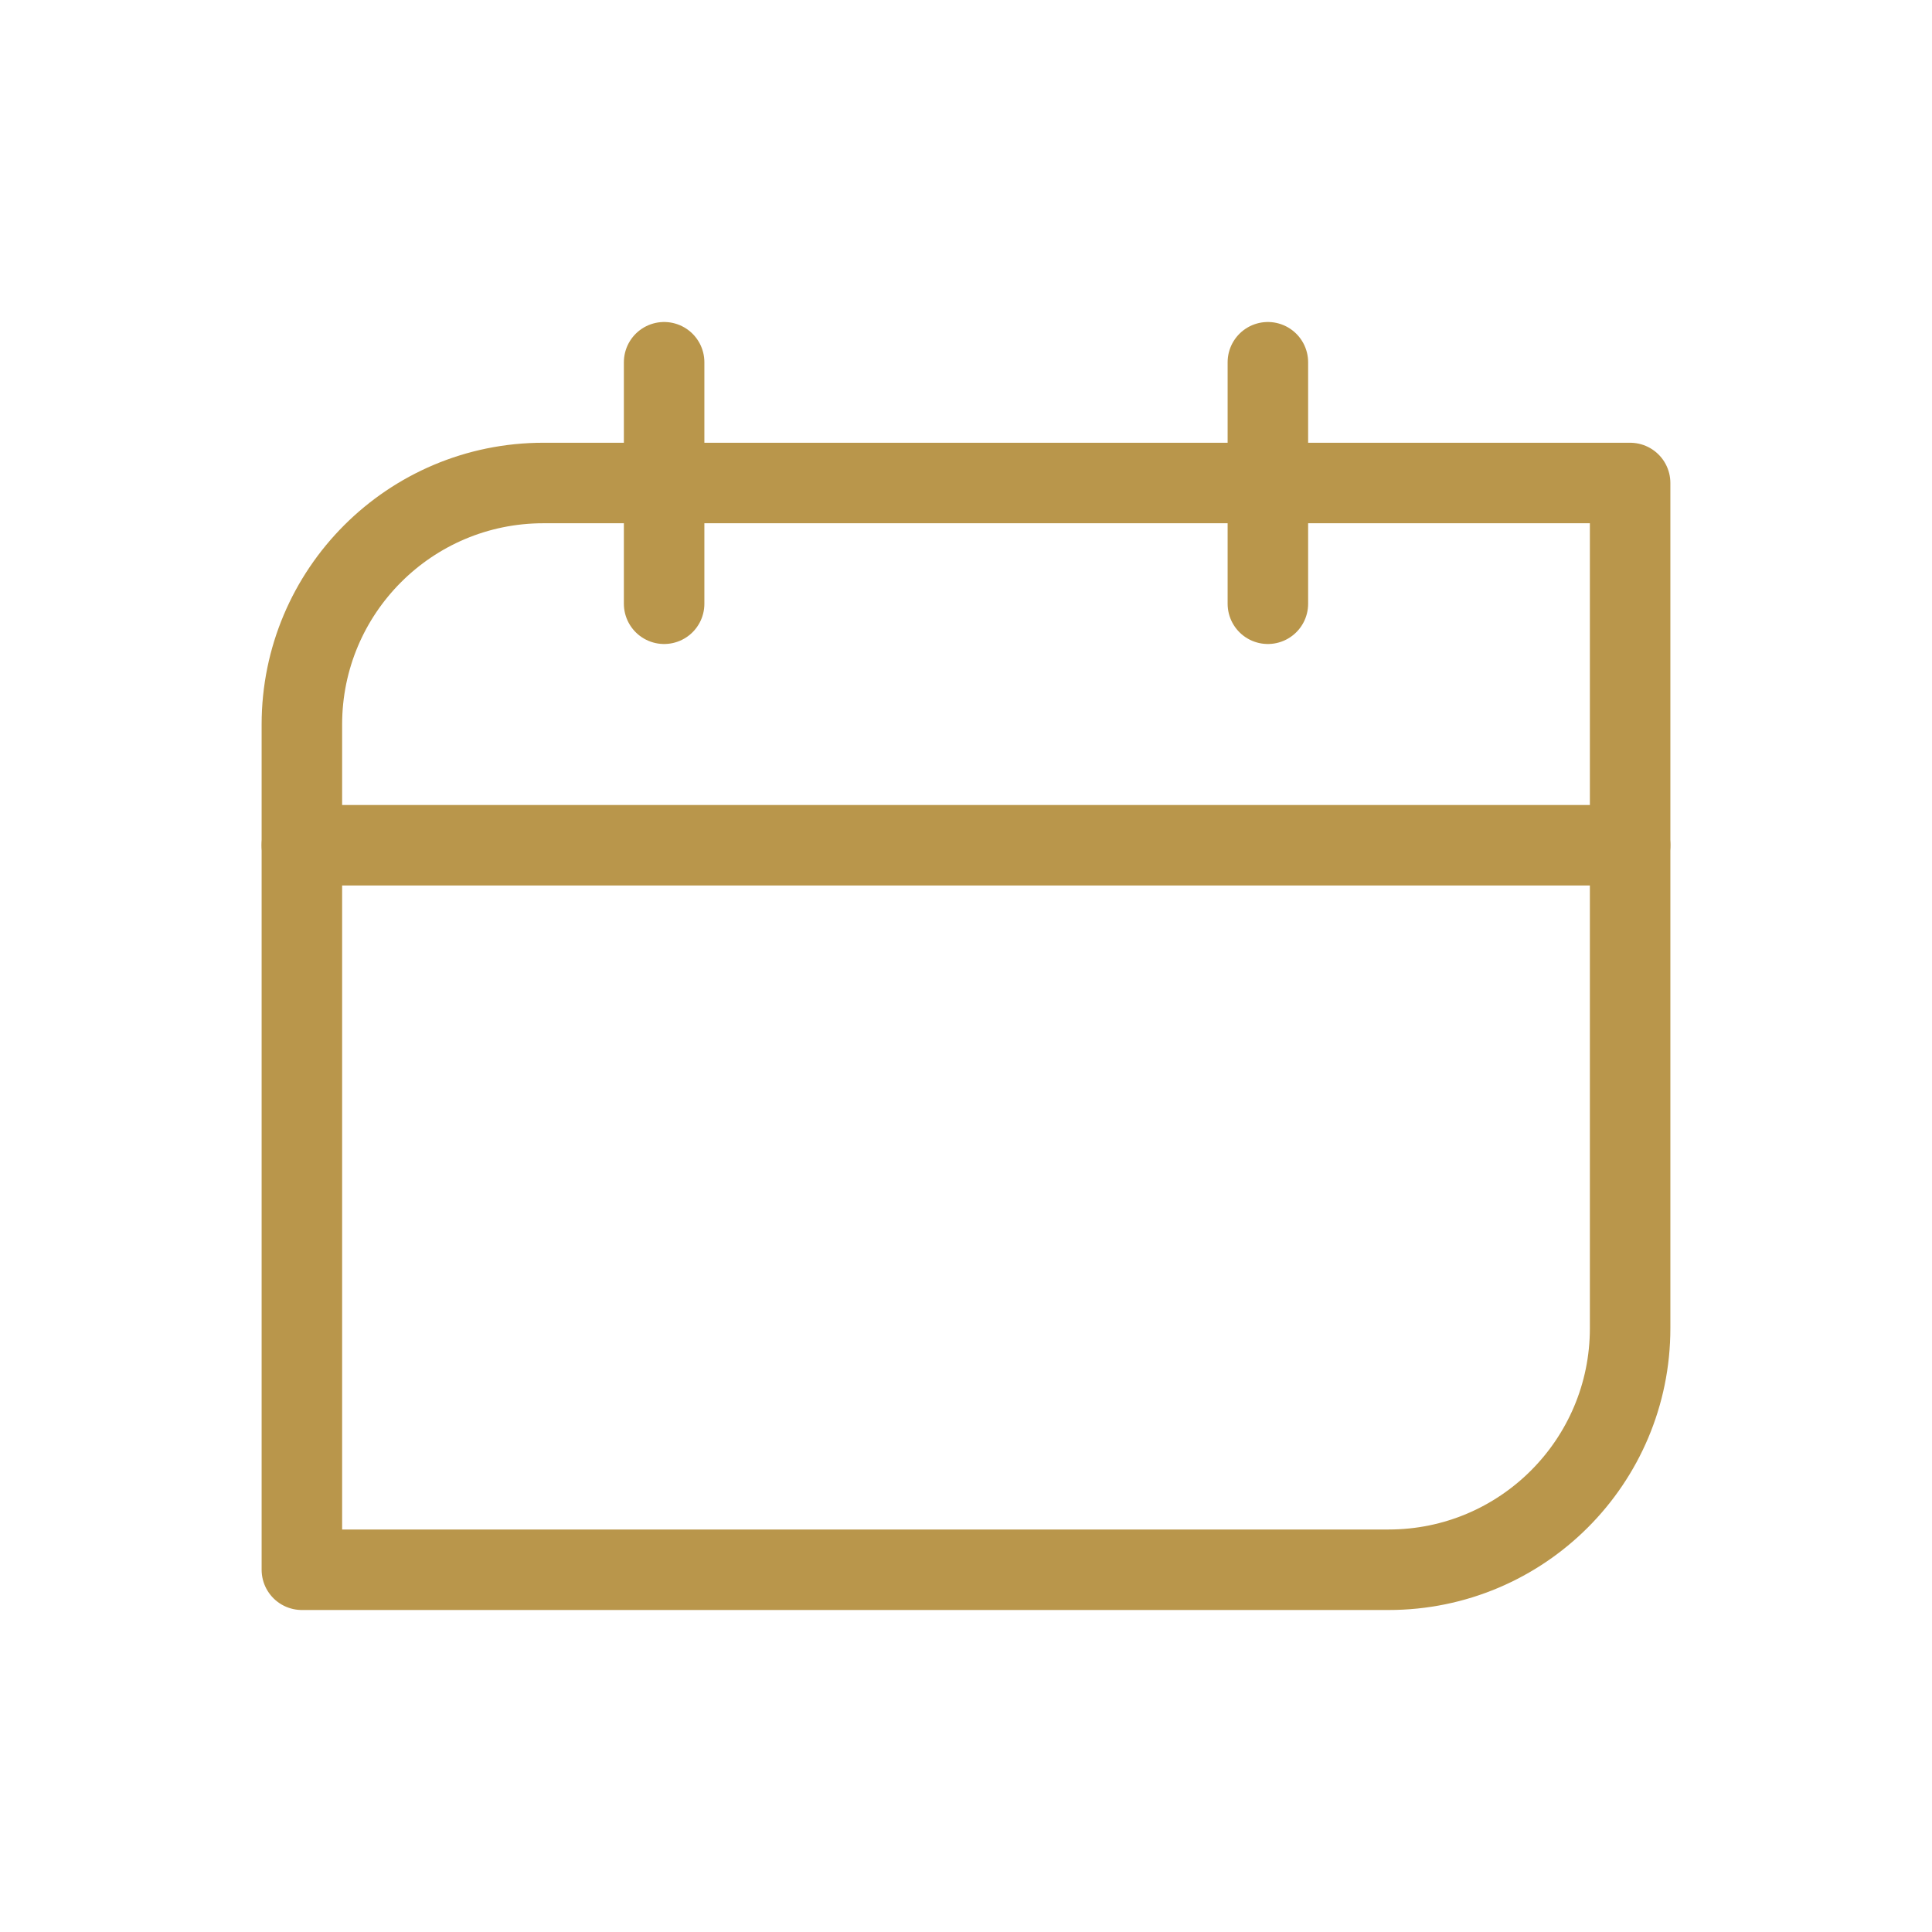 <svg width="24" height="24" viewBox="0 0 24 24" fill="none" xmlns="http://www.w3.org/2000/svg">
<path d="M3.75 9C3.75 7.343 5.093 6 6.75 6H20.25V16.5C20.25 18.157 18.907 19.5 17.25 19.5H3.75V9Z" stroke="#B9964B" stroke-linecap="round" stroke-linejoin="round"/>
<path d="M3.75 10.5L20.25 10.5" stroke="#B9964B" stroke-linecap="round" stroke-linejoin="round"/>
<path d="M8.25 4.5V7.5" stroke="#B9964B" stroke-linecap="round" stroke-linejoin="round"/>
<path d="M15.75 4.5V7.5" stroke="#B9964B" stroke-linecap="round" stroke-linejoin="round"/>
</svg>
